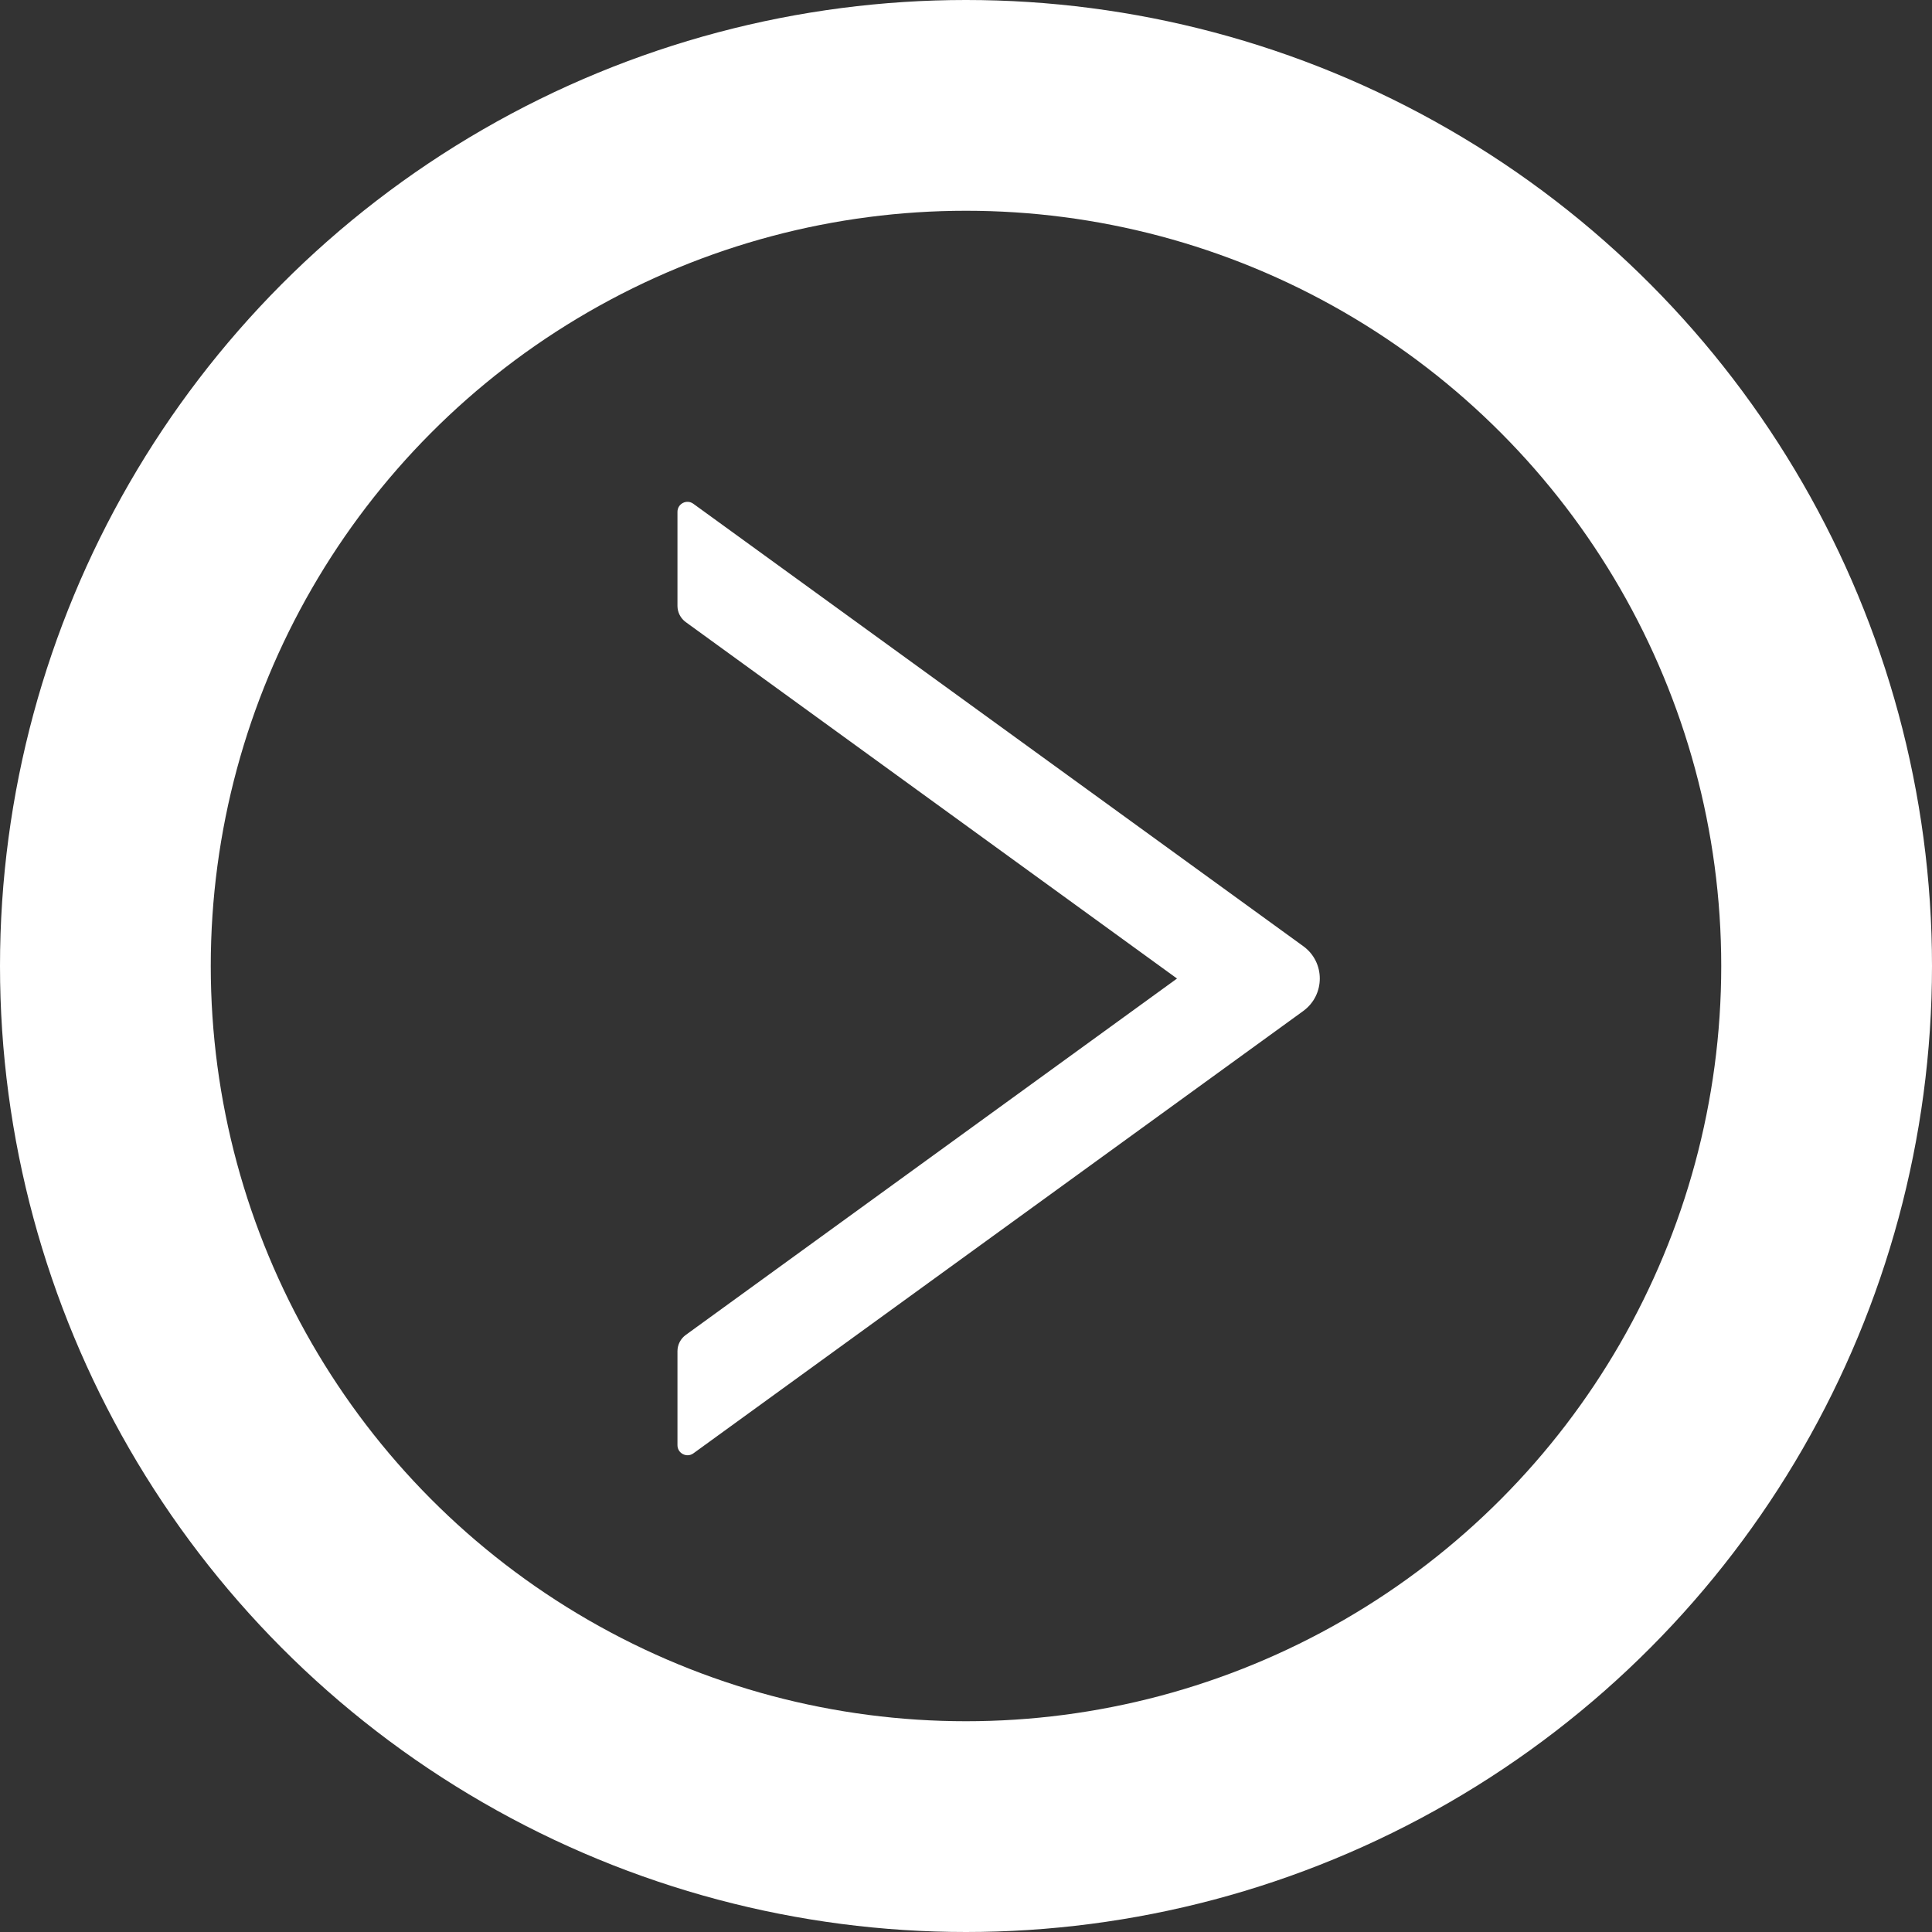 <svg width="55" height="55" viewBox="0 0 55 55" fill="none" xmlns="http://www.w3.org/2000/svg">
<rect x="0" y="0" width="55" height="55" fill="#333333" stroke="none"/>
<path d="M19.286 14.571V17.249C19.286 17.431 19.375 17.603 19.522 17.71L33.507 27.857L19.522 38.003C19.375 38.11 19.286 38.282 19.286 38.464V41.142C19.286 41.374 19.55 41.51 19.739 41.374L37.1 28.782C37.729 28.324 37.729 27.389 37.1 26.935L19.739 14.342C19.55 14.203 19.286 14.339 19.286 14.571Z" fill="white"/>
<circle cx="27.5" cy="27.5" r="24.5" transform="rotate(-180 27.5 27.5)" stroke="white" stroke-width="6"/>
</svg>

